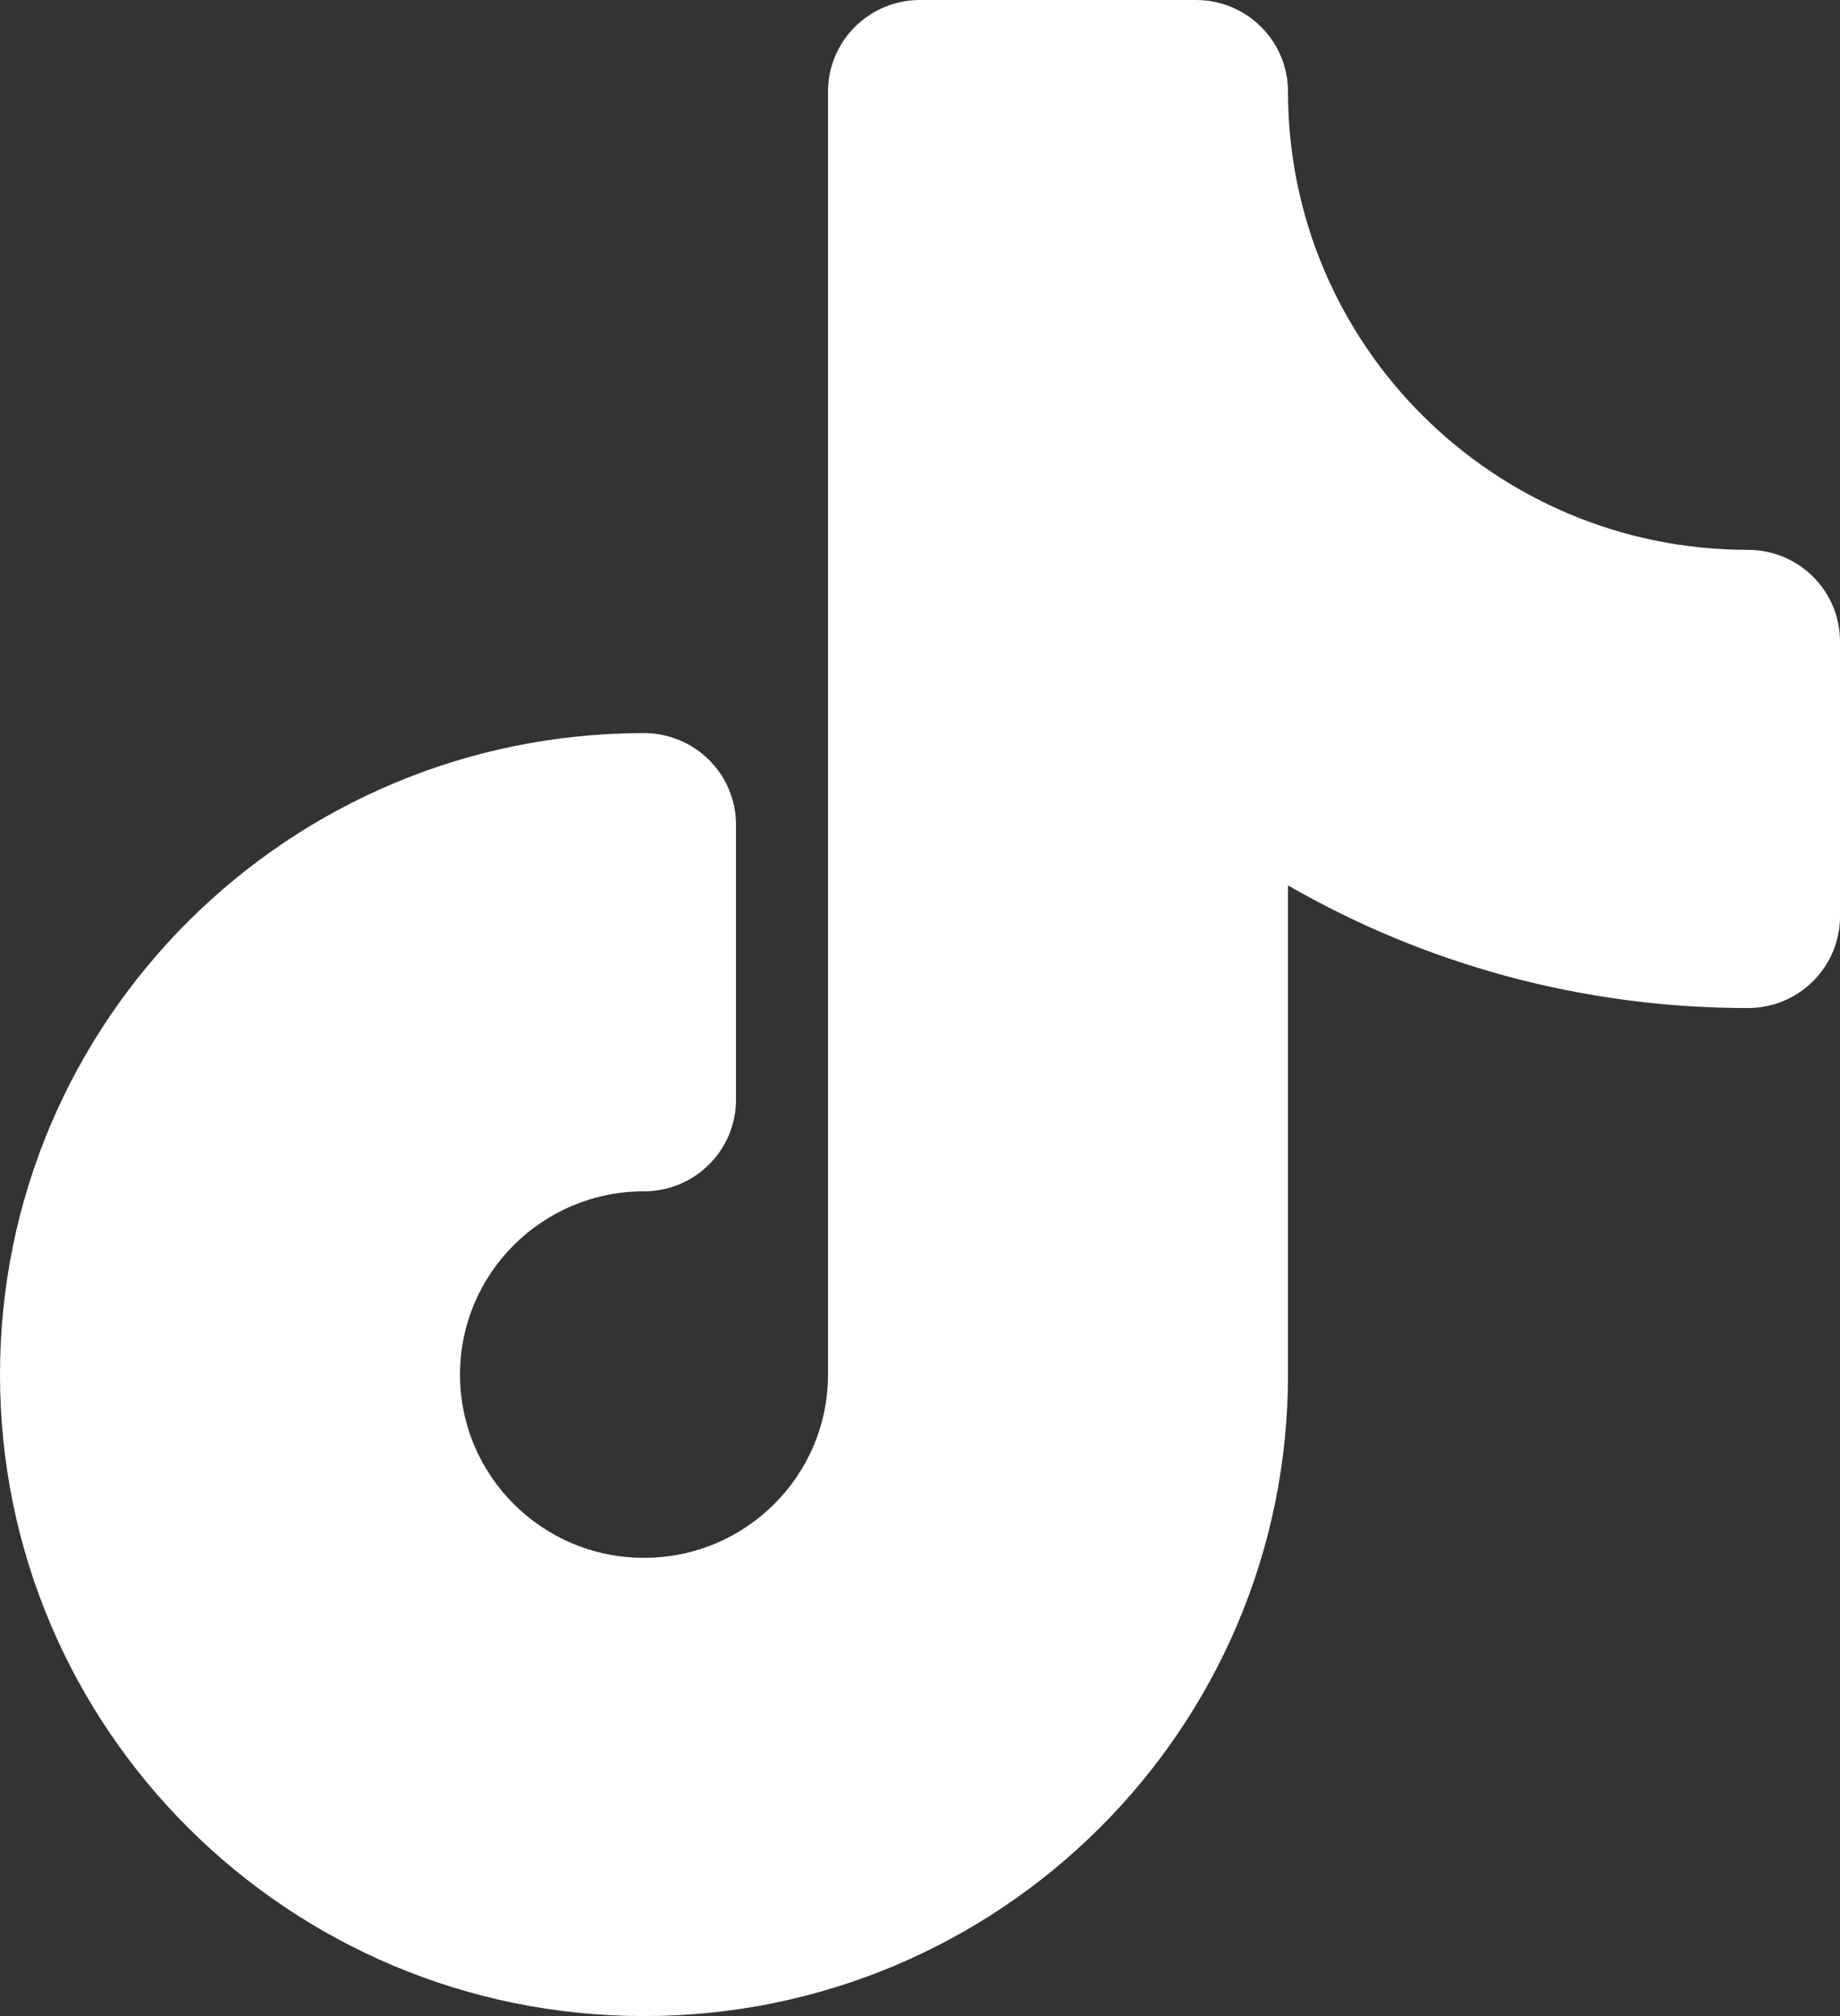 <svg width="42" height="46" viewBox="0 0 42 46" fill="none" xmlns="http://www.w3.org/2000/svg">
<rect x="0" y="0" width="42" height="46" fill="#333333" stroke="none"/>
<path fill-rule="evenodd" clip-rule="evenodd" d="M21 0C19.84 0 18.9 0.936 18.9 2.091V31.364C18.9 33.673 17.02 35.545 14.7 35.545C12.38 35.545 10.5 33.673 10.5 31.364C10.5 29.054 12.38 27.182 14.7 27.182C15.86 27.182 16.8 26.246 16.8 25.091V18.818C16.8 17.663 15.86 16.727 14.7 16.727C6.581 16.727 0 23.28 0 31.364C0 39.447 6.581 46 14.7 46C22.819 46 29.4 39.447 29.4 31.364V20.202C32.489 21.981 36.076 23 39.9 23C41.06 23 42 22.064 42 20.909V14.636C42 13.482 41.06 12.546 39.9 12.546C34.101 12.546 29.4 7.865 29.4 2.091C29.4 0.936 28.46 0 27.3 0H21Z" fill="white"/>
</svg>
